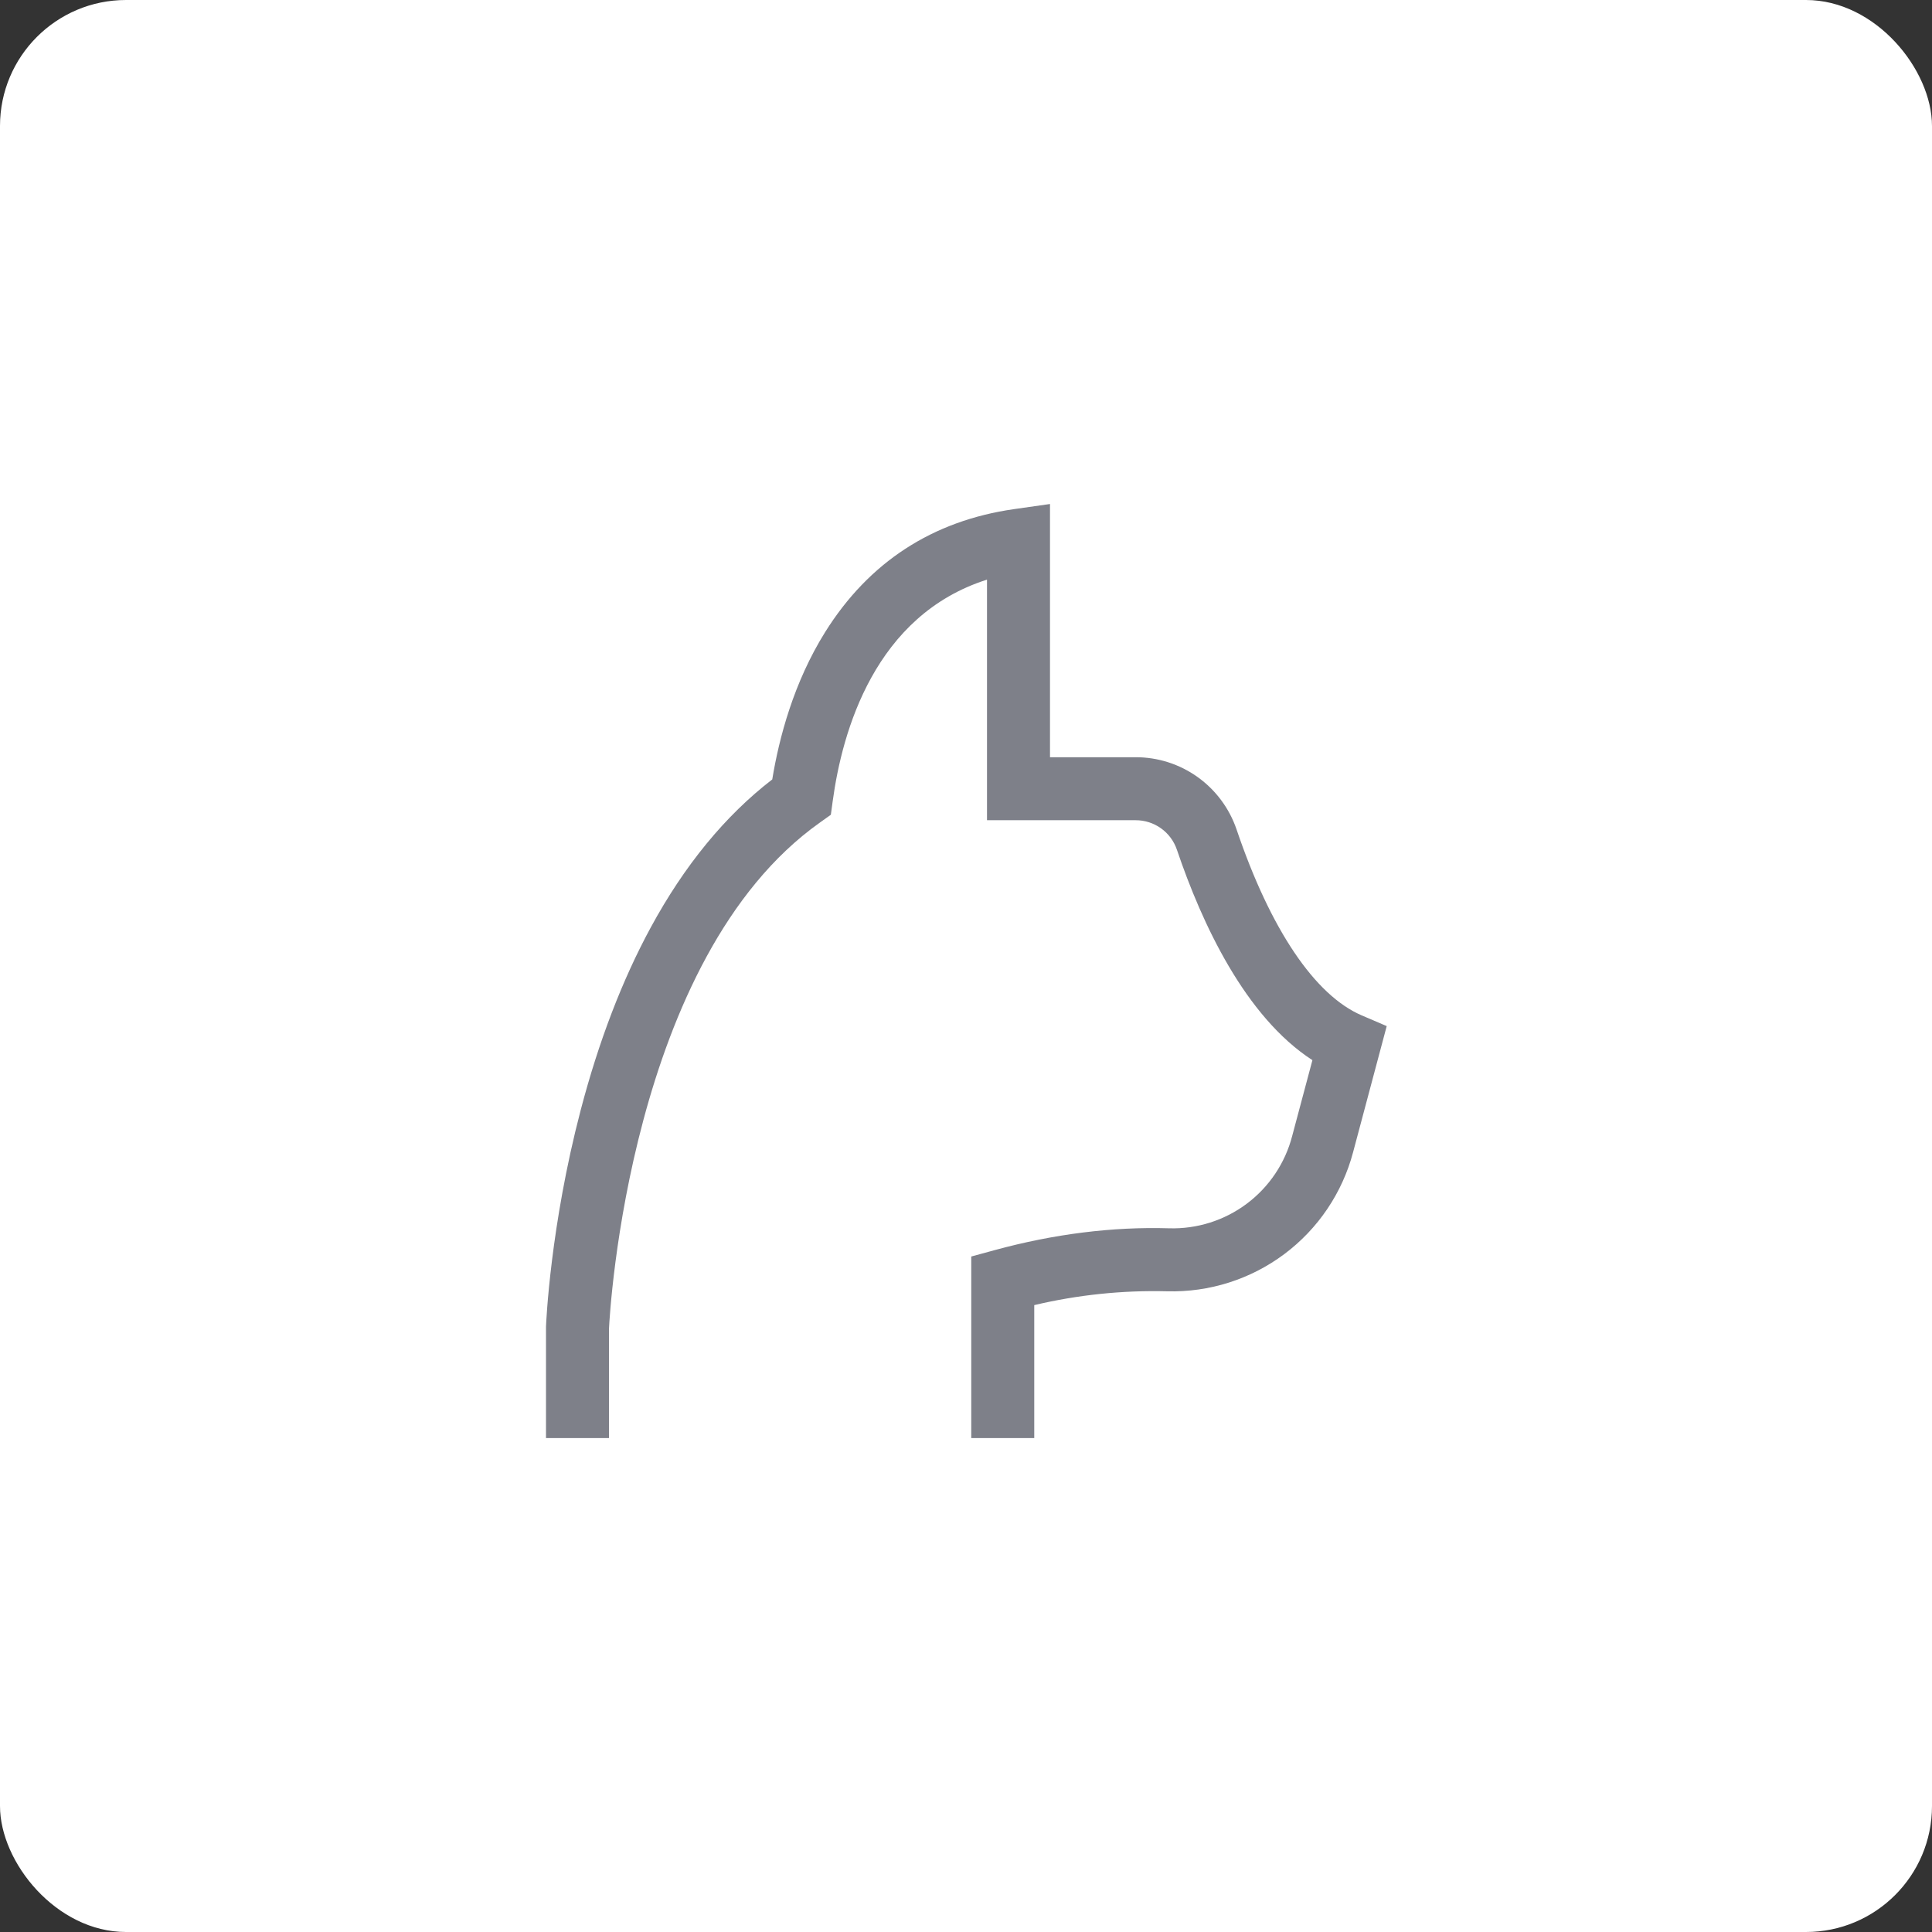 <svg width="46" height="46" viewBox="0 0 46 46" fill="none" xmlns="http://www.w3.org/2000/svg">
<rect x="0" y="0" width="46" height="46" fill="#333333" stroke="none"/>
<rect width="46" height="46" rx="3" fill="white"/>
<path d="M29.442 19.749C29.271 19.247 28.947 18.811 28.516 18.502C28.085 18.193 27.567 18.028 27.037 18.029H25V12L24.144 12.122C22.202 12.4 20.689 13.384 19.648 15.047C18.898 16.246 18.549 17.569 18.387 18.558C17.269 19.419 16.296 20.603 15.493 22.084C14.816 23.331 14.255 24.794 13.826 26.43C13.102 29.195 13.004 31.489 13 31.585L13 34.24H14.5V31.632C14.518 31.246 14.991 22.803 19.517 19.588L19.782 19.399L19.826 19.077C20.052 17.407 20.831 14.649 23.5 13.801V19.529H27.037C27.254 19.528 27.465 19.595 27.642 19.721C27.819 19.847 27.951 20.025 28.021 20.23C28.619 21.995 29.647 24.204 31.248 25.242L30.766 27.048C30.599 27.692 30.218 28.261 29.685 28.66C29.152 29.059 28.5 29.265 27.835 29.245C26.491 29.205 25.092 29.38 23.678 29.766L23.125 29.917V34.24H24.625V31.074C25.661 30.829 26.725 30.718 27.79 30.745C28.793 30.772 29.775 30.46 30.578 29.86C31.382 29.259 31.959 28.404 32.216 27.435L33.017 24.431L32.42 24.175C31.305 23.697 30.247 22.125 29.442 19.749Z" fill="#7E8089"/>
</svg>
